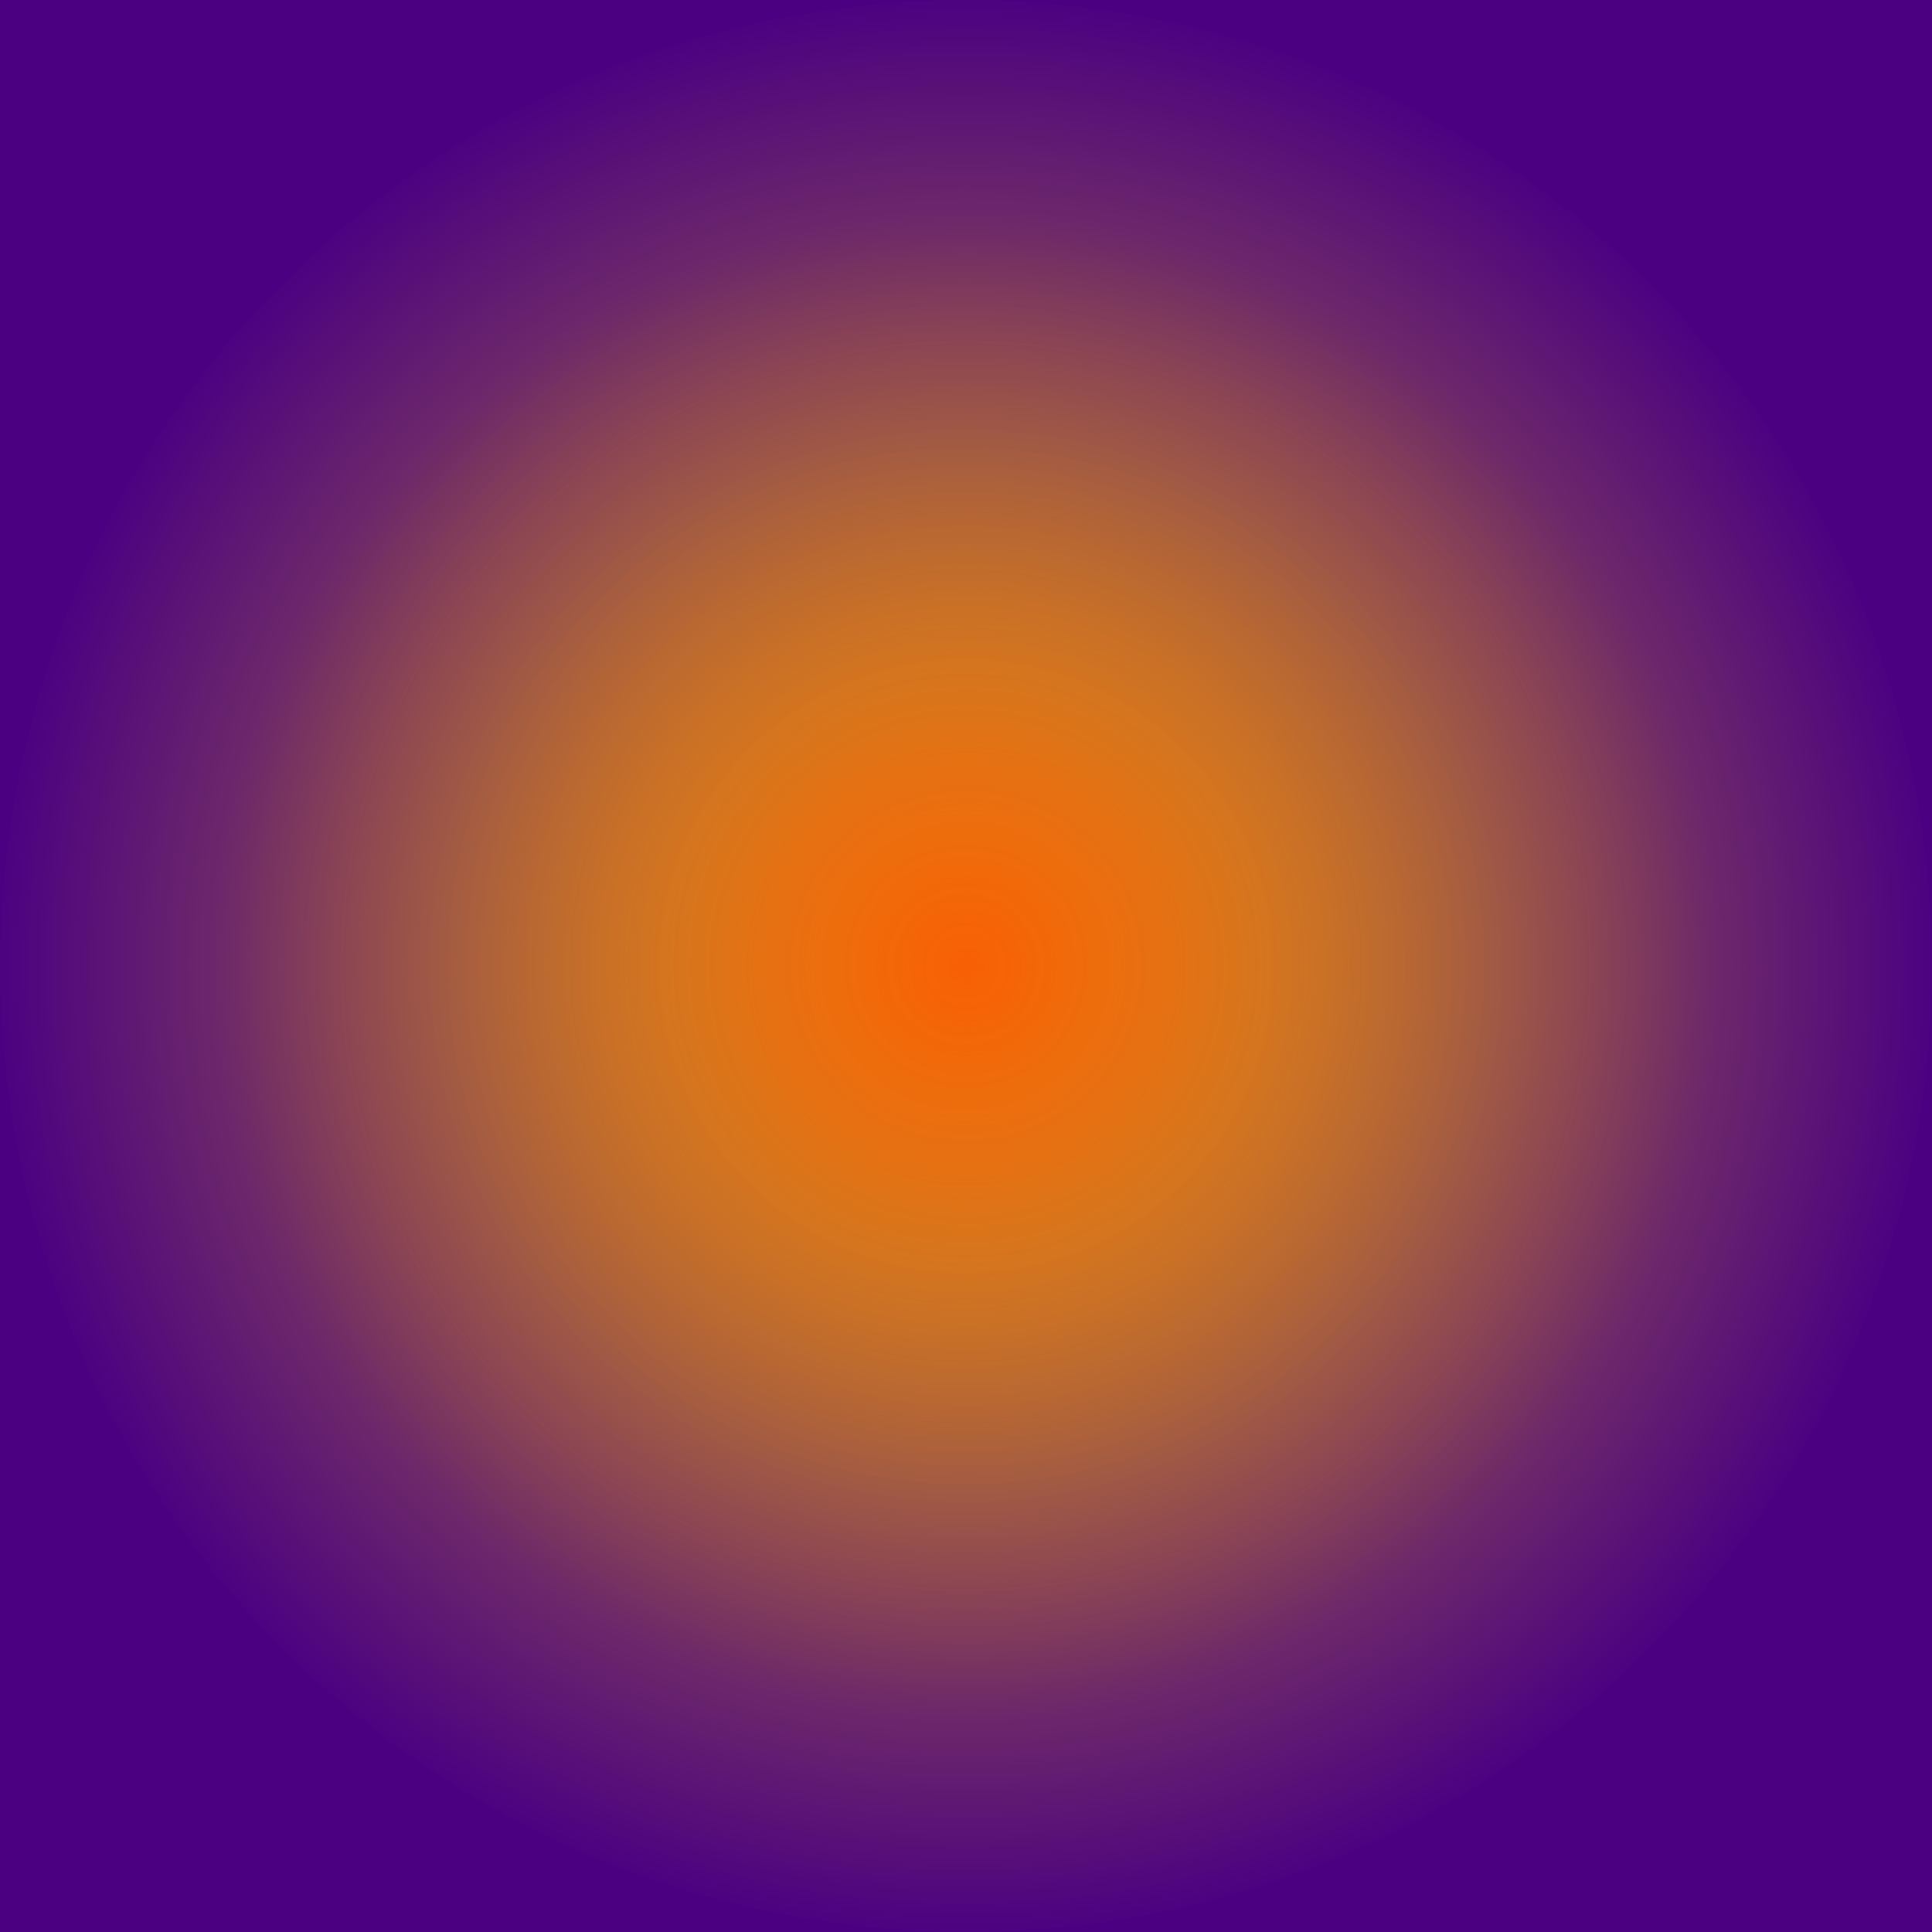 <svg viewBox="0 0 256 256" width="256" height="256">
  <!-- Deep Purple Haze -->
  <rect x="0" y="0" width="256" height="256" fill="rgb(75, 0, 130)"/>

  <!-- Burst of Golden Light -->
  <defs>
    <radialGradient id="goldenLight1" cx="50%" cy="50%" r="50%" fx="50%" fy="50%">
      <stop offset="0%" stop-color="rgb(255, 215, 0)" stop-opacity="1"/>
      <stop offset="100%" stop-color="rgb(255, 215, 0)" stop-opacity="0"/>
    </radialGradient>
    <radialGradient id="goldenLight2" cx="50%" cy="50%" r="50%" fx="50%" fy="50%">
      <stop offset="0%" stop-color="rgb(255, 140, 0)" stop-opacity="1"/>
      <stop offset="100%" stop-color="rgb(255, 140, 0)" stop-opacity="0"/>
    </radialGradient>
    <radialGradient id="goldenLight3" cx="50%" cy="50%" r="50%" fx="50%" fy="50%">
      <stop offset="0%" stop-color="rgb(255, 69, 0)" stop-opacity="1"/>
      <stop offset="100%" stop-color="rgb(255, 69, 0)" stop-opacity="0"/>
    </radialGradient>
    <radialGradient id="goldenLight4" cx="50%" cy="50%" r="50%" fx="50%" fy="50%">
      <stop offset="0%" stop-color="rgb(255, 0, 0)" stop-opacity="1"/>
      <stop offset="100%" stop-color="rgb(255, 0, 0)" stop-opacity="0"/>
    </radialGradient>
  </defs>
  <circle cx="128" cy="128" r="128" fill="url(#goldenLight1)" opacity="0.8"/>
  <circle cx="128" cy="128" r="100" fill="url(#goldenLight2)" opacity="0.6"/>
  <circle cx="128" cy="128" r="70" fill="url(#goldenLight3)" opacity="0.4"/>
  <circle cx="128" cy="128" r="40" fill="url(#goldenLight4)" opacity="0.2"/>
</svg>